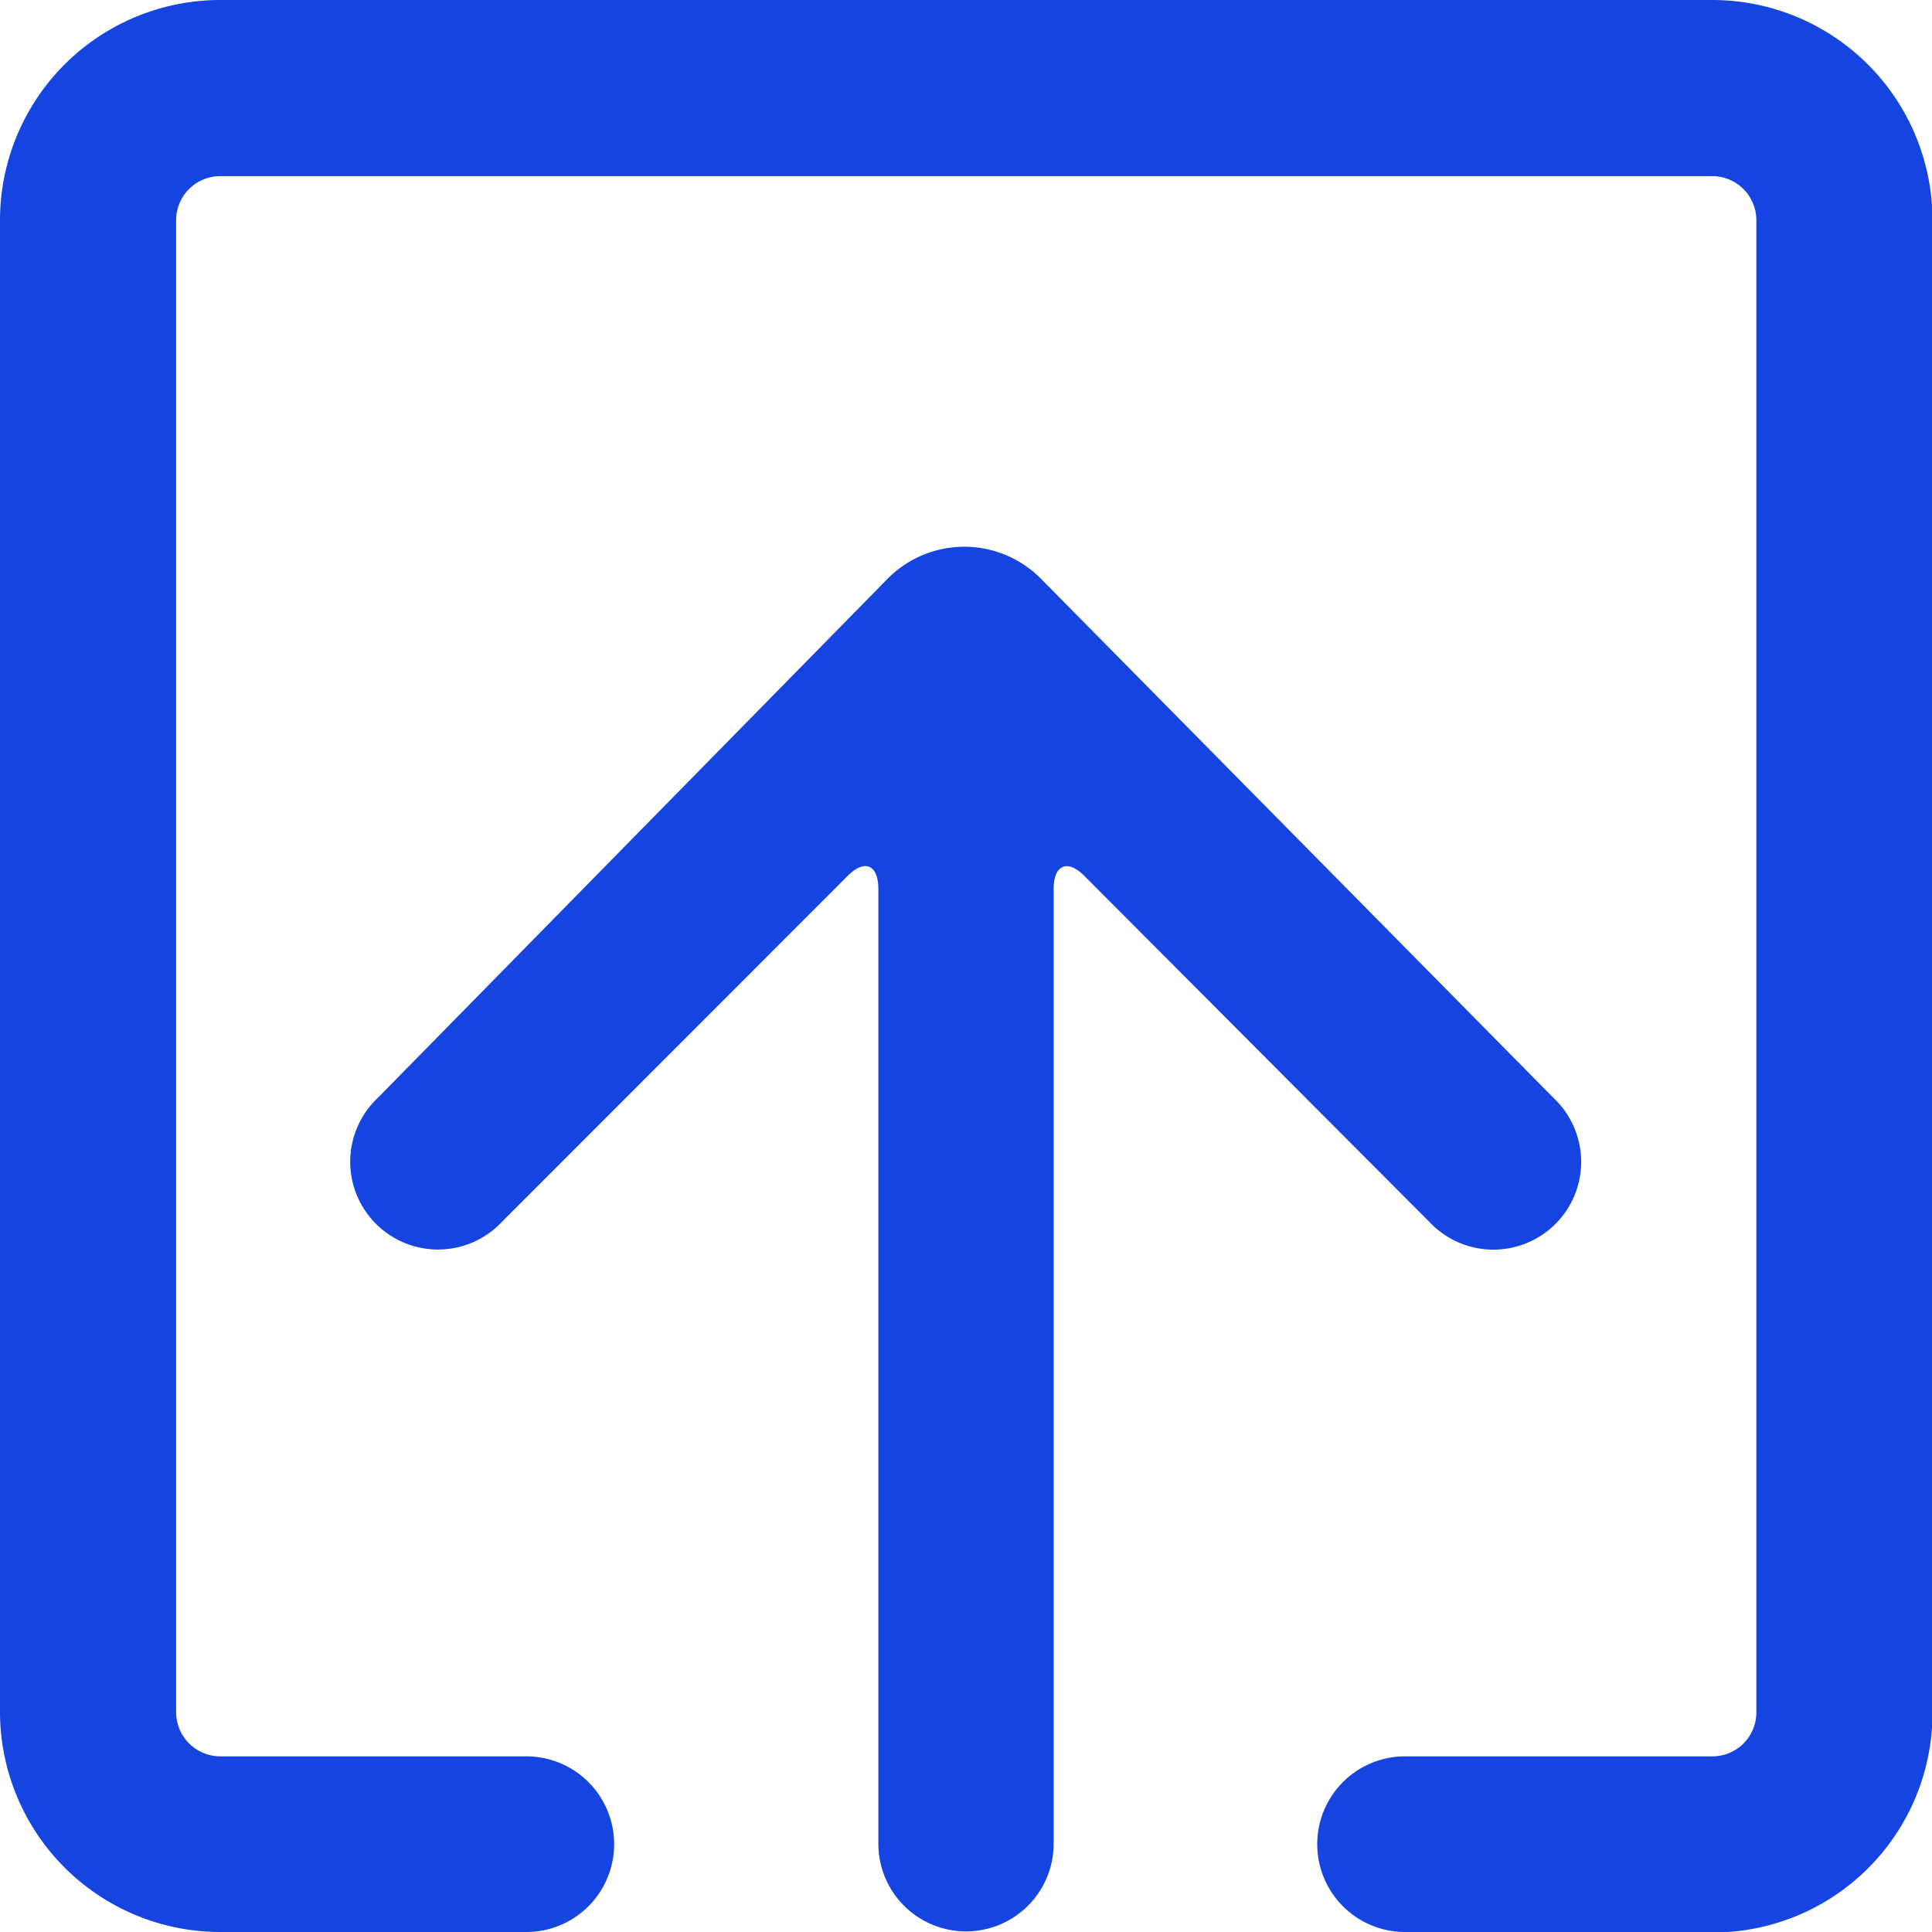 <svg xmlns="http://www.w3.org/2000/svg" width="15.784" height="15.784" viewBox="0 0 15.784 15.784">
  <g id="Group_27" data-name="Group 27" transform="translate(-28 -28)">
    <g id="Group_27-2" data-name="Group 27" transform="translate(28 28)">
      <path id="Path_26" data-name="Path 26" d="M39.479,43.784a.717.717,0,1,1,0-1.435H41.99a.359.359,0,0,0,.359-.361V29.8a.36.36,0,0,0-.361-.361H29.8a.36.36,0,0,0-.361.361V41.988a.361.361,0,0,0,.359.361H32.3a.717.717,0,1,1,0,1.435H29.794A1.8,1.8,0,0,1,28,41.988V29.8A1.8,1.8,0,0,1,29.8,28H41.988a1.8,1.8,0,0,1,1.8,1.8V41.988a1.794,1.794,0,0,1-1.794,1.8ZM36.508,32.732l4.183,4.237a.717.717,0,1,1-1.012,1.015l-2.82-2.828c-.138-.139-.251-.091-.251.107v7.8a.716.716,0,1,1-1.432,0v-7.8c0-.2-.113-.246-.251-.107L32.1,37.983a.717.717,0,1,1-1.012-1.015l4.156-4.232A.881.881,0,0,1,36.508,32.732Z" transform="translate(-28 -28)" fill="#1544e0" fill-rule="evenodd"/>
    </g>
  </g>
</svg>
